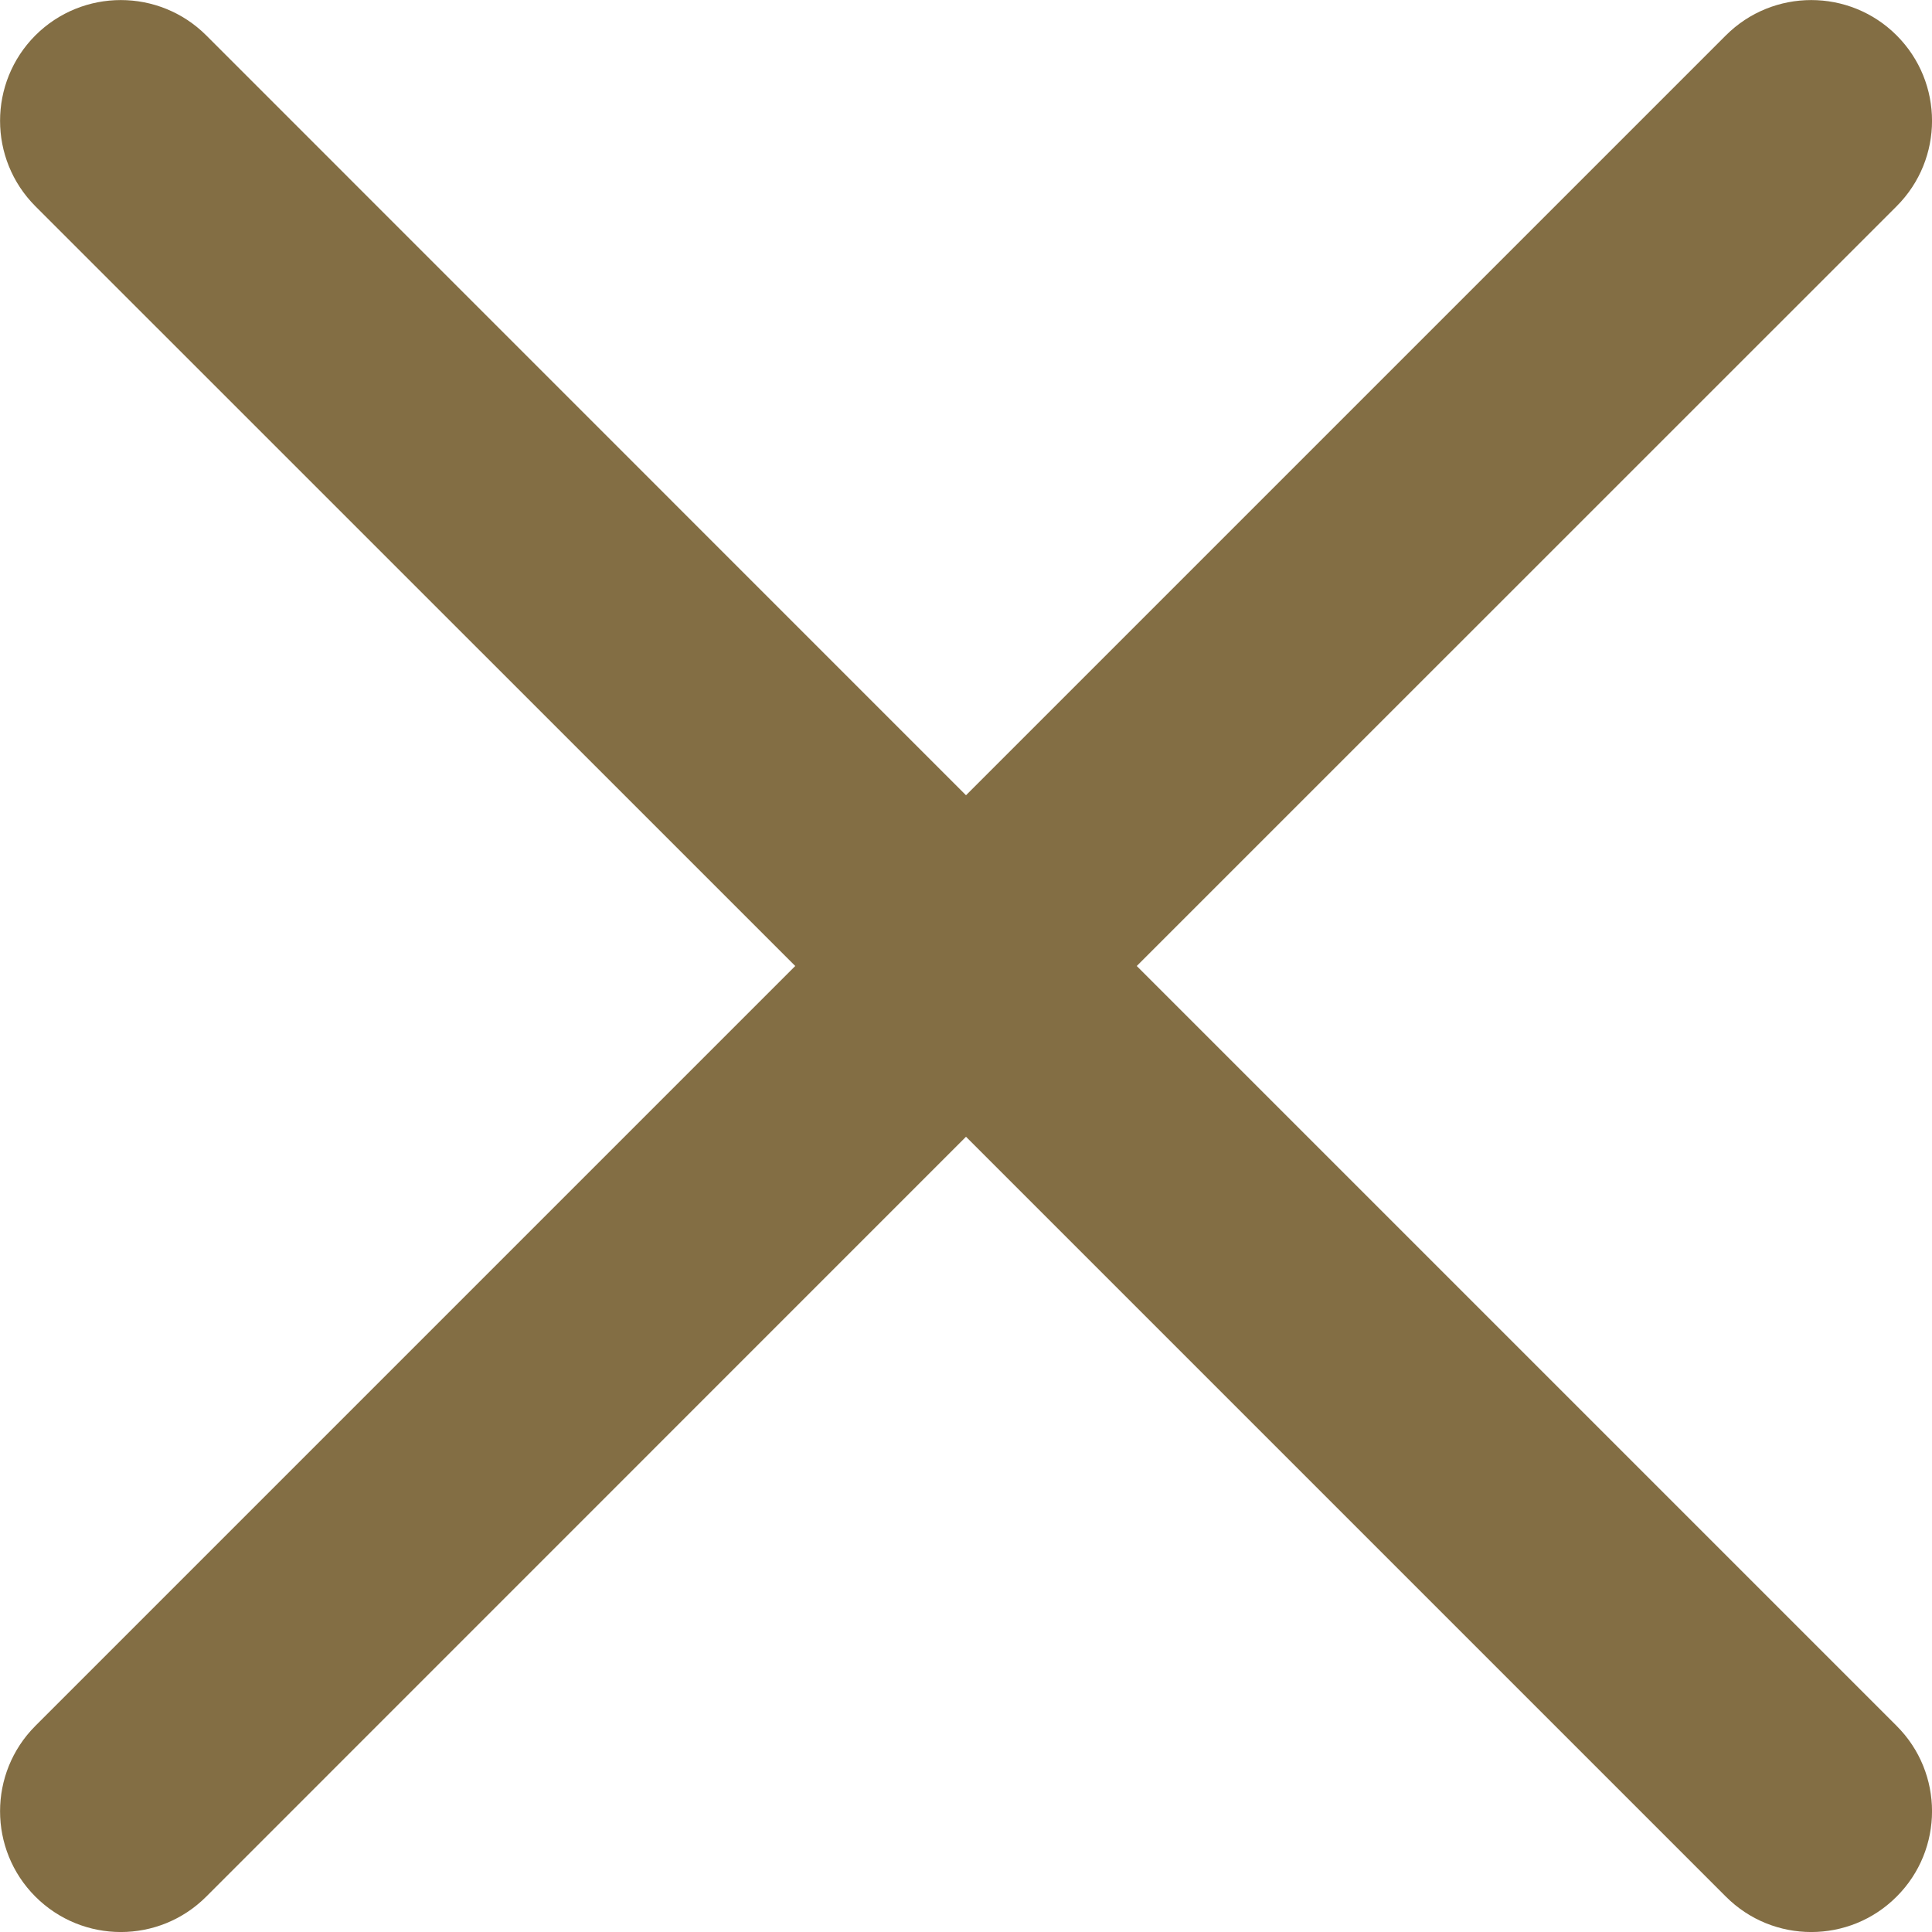 <svg width="16" height="16" viewBox="0 0 16 16" fill="none" xmlns="http://www.w3.org/2000/svg">
<g clip-path="url(#clip0_90_188)">
<path d="M9.414 8L15.707 1.708C16.098 1.317 16.098 0.684 15.707 0.293C15.317 -0.097 14.683 -0.097 14.293 0.293L8 6.586L1.708 0.293C1.317 -0.097 0.684 -0.097 0.293 0.293C-0.097 0.684 -0.097 1.317 0.293 1.708L6.586 8L0.293 14.293C-0.097 14.683 -0.097 15.317 0.293 15.707C0.684 16.098 1.317 16.098 1.708 15.707L8 9.414L14.293 15.707C14.683 16.098 15.317 16.098 15.707 15.707C16.098 15.317 16.098 14.683 15.707 14.293L9.414 8Z" fill="#836E44"/>
</g>
<defs>
<clipPath id="clip0_90_188">
<rect width="16" height="16" fill="white"/>
</clipPath>
</defs>
</svg>
